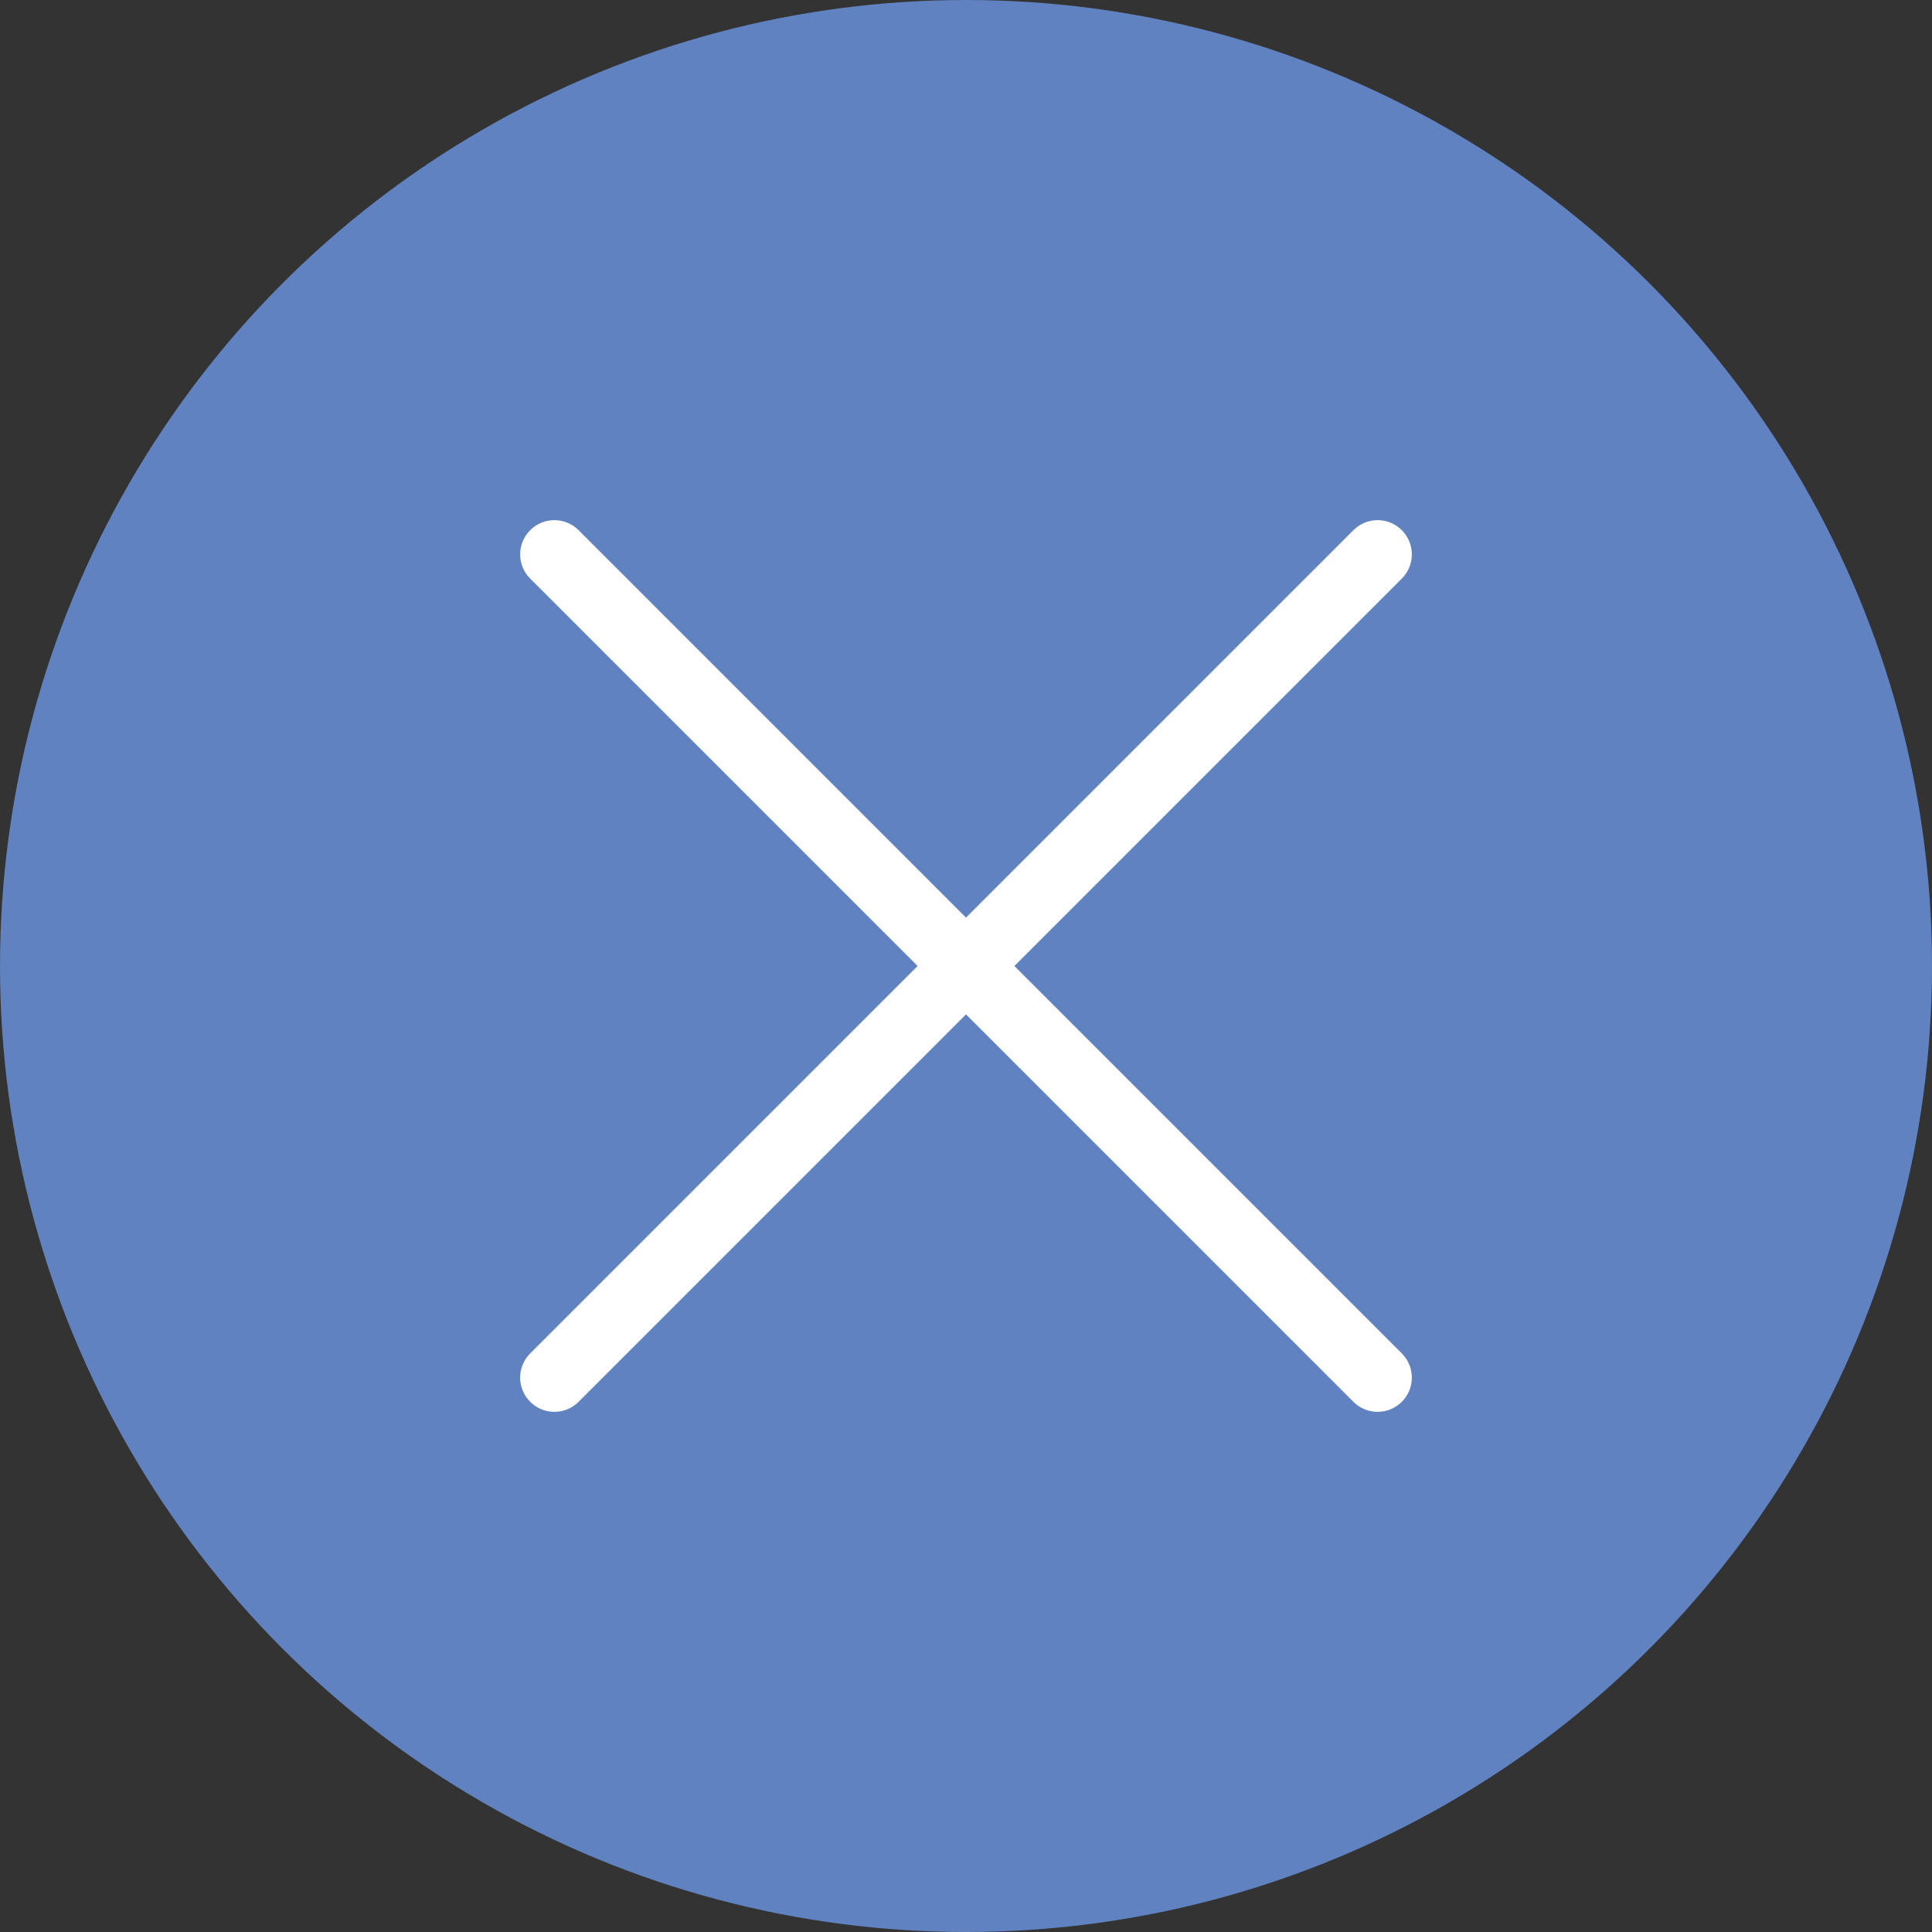 <svg width="52" height="52" viewBox="0 0 52 52" fill="none" xmlns="http://www.w3.org/2000/svg">
<rect x="0" y="0" width="52" height="52" fill="#333333" stroke="none"/>
<circle cx="26" cy="26" r="26" fill="#6082C0"/>
<path d="M37.73 14.27C37.37 13.91 36.787 13.91 36.427 14.27L26 24.697L15.573 14.27C15.213 13.91 14.63 13.91 14.27 14.27C13.91 14.63 13.91 15.213 14.27 15.573L24.697 26L14.27 36.427C13.91 36.787 13.91 37.37 14.27 37.73C14.63 38.09 15.213 38.09 15.573 37.73L26 27.303L36.427 37.73C36.787 38.09 37.37 38.09 37.73 37.73C38.09 37.37 38.09 36.787 37.73 36.427L27.303 26L37.73 15.573C38.09 15.213 38.09 14.63 37.73 14.27Z" fill="white"/>
</svg>
